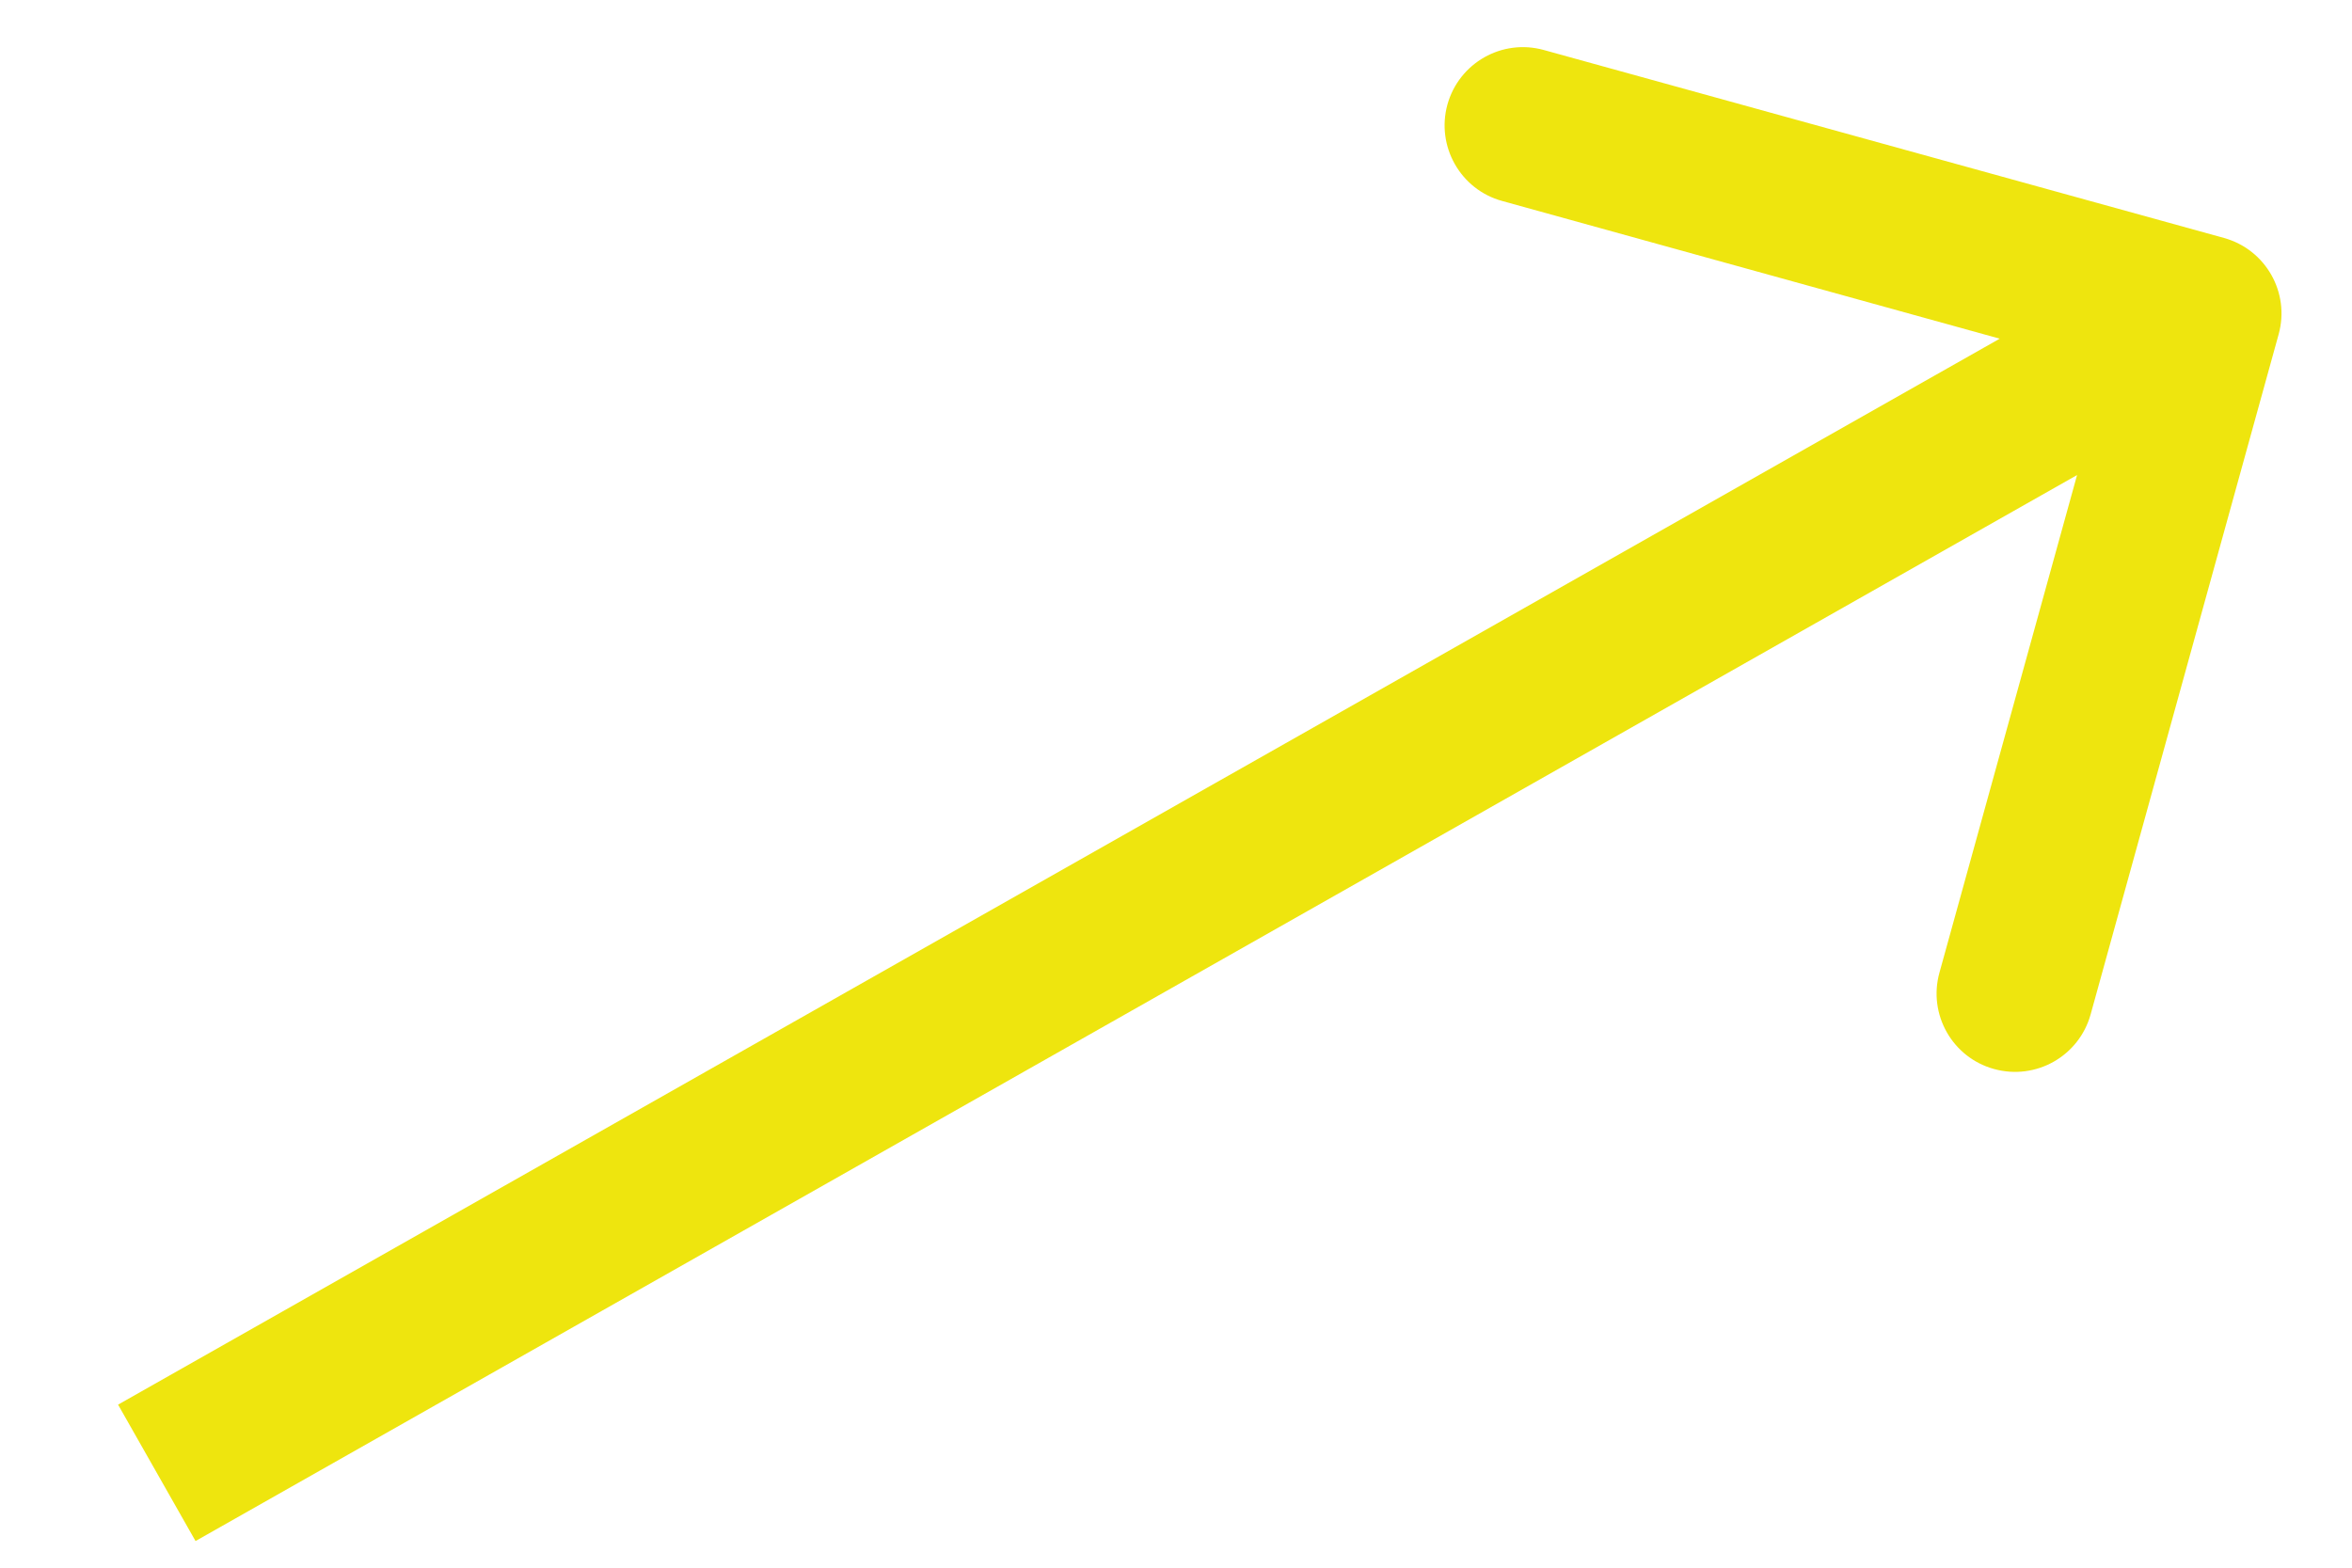 <svg width="15" height="10" viewBox="0 0 15 10" fill="none" xmlns="http://www.w3.org/2000/svg">
<path d="M14.532 2.133C14.606 1.867 14.45 1.592 14.184 1.518L9.846 0.319C9.58 0.245 9.305 0.401 9.231 0.667C9.158 0.933 9.314 1.209 9.58 1.282L13.435 2.349L12.369 6.204C12.295 6.47 12.451 6.746 12.717 6.819C12.984 6.893 13.259 6.737 13.333 6.471L14.532 2.133ZM1.247 9.83L14.297 2.435L13.804 1.565L0.753 8.96L1.247 9.83Z" fill="#EEE50E"/>
</svg>
